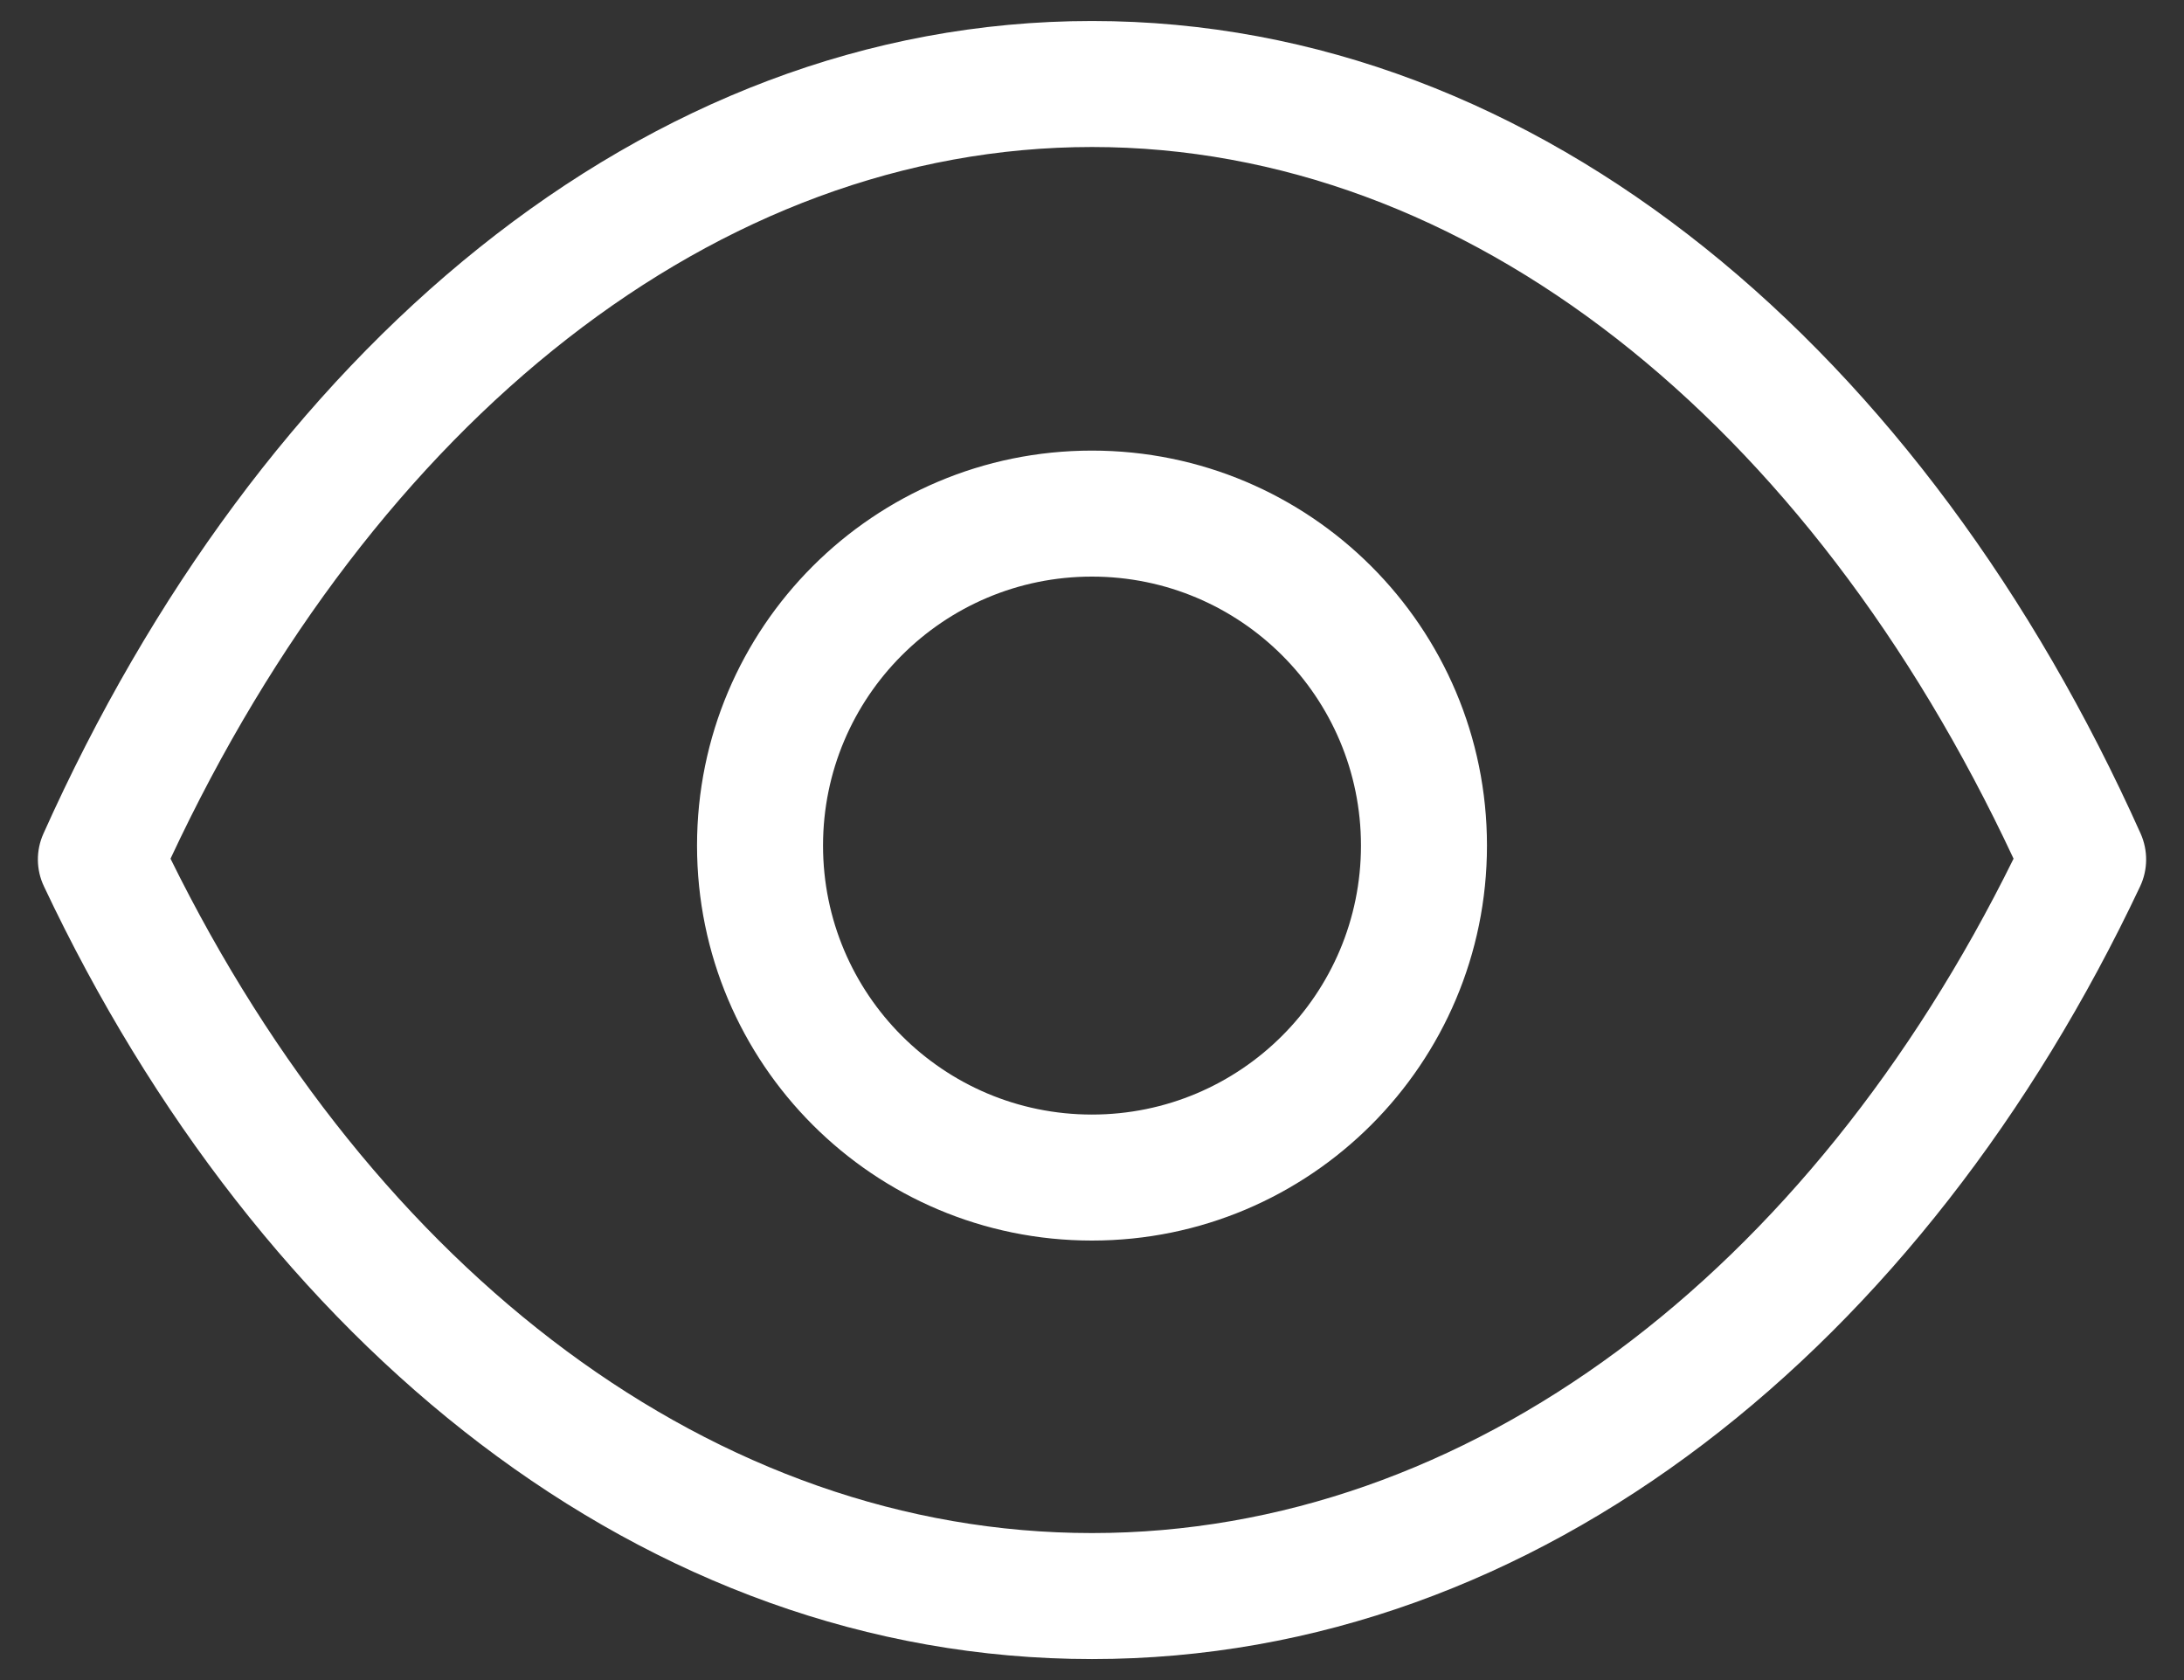 <svg width="26" height="20" viewBox="0 0 26 20" fill="none" xmlns="http://www.w3.org/2000/svg">
<rect x="0" y="0" width="26" height="20" fill="#333333" stroke="none"/>
<path fill-rule="evenodd" clip-rule="evenodd" d="M13 18.25C8.521 18.25 4.458 15.149 2.03 10.222C4.467 5.008 8.538 1.75 13 1.75C17.462 1.75 21.533 5.008 23.971 10.222C21.542 15.149 17.479 18.25 13 18.25ZM13 0.25C7.639 0.25 3.073 4.219 0.517 9.924C0.427 10.124 0.429 10.353 0.523 10.551C3.089 15.991 7.66 19.75 13 19.75C18.34 19.75 22.911 15.991 25.478 10.551C25.571 10.353 25.573 10.124 25.484 9.924C22.927 4.219 18.361 0.25 13 0.25ZM9.798 10.066C9.798 8.297 11.231 6.864 12.999 6.864C14.768 6.864 16.202 8.297 16.202 10.066C16.202 11.834 14.768 13.268 12.999 13.268C11.231 13.268 9.798 11.835 9.798 10.066ZM12.999 5.364C10.402 5.364 8.298 7.469 8.298 10.066C8.298 12.663 10.403 14.768 12.999 14.768C15.596 14.768 17.702 12.663 17.702 10.066C17.702 7.468 15.596 5.364 12.999 5.364Z" fill="white"/>
</svg>
